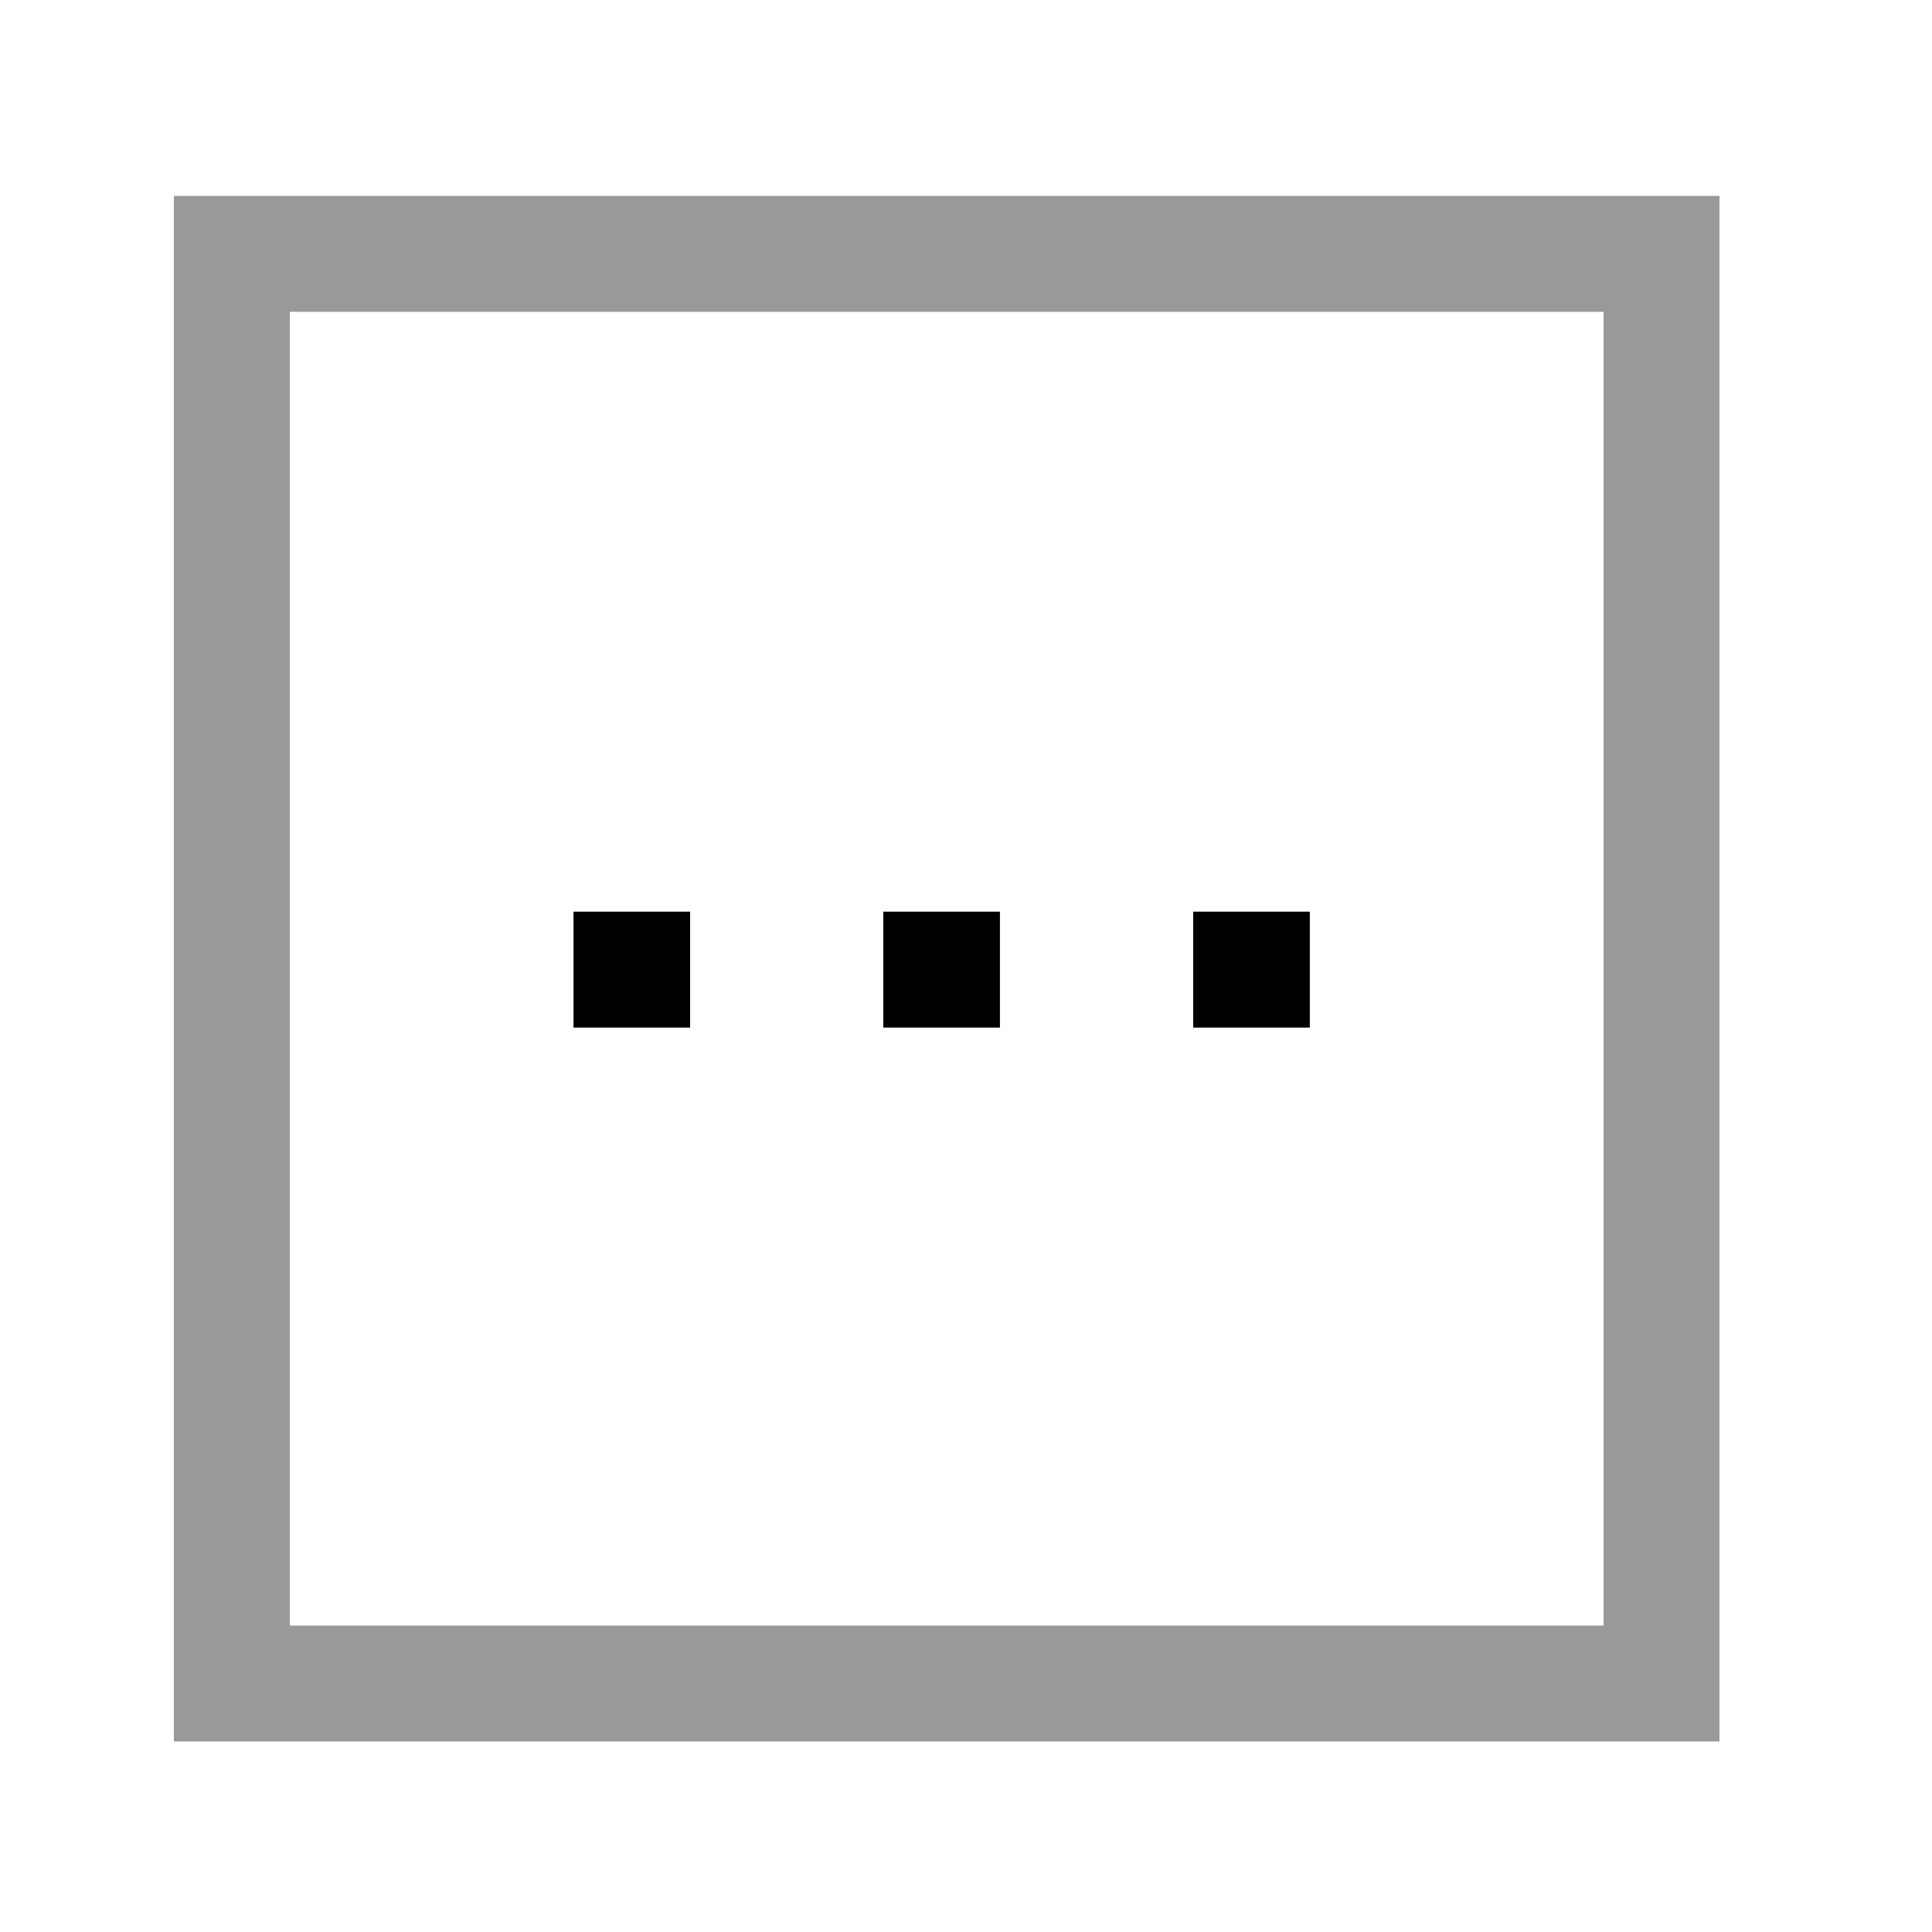 <svg width="25" height="25" viewBox="0 0 25 25" fill="none" xmlns="http://www.w3.org/2000/svg">
<path d="M16.19 12.547H16.199" stroke="black" stroke-width="1.5" stroke-linecap="square"/>
<path d="M12.18 12.547H12.189" stroke="black" stroke-width="1.5" stroke-linecap="square"/>
<path d="M8.171 12.547H8.18" stroke="black" stroke-width="1.5" stroke-linecap="square"/>
<path opacity="0.4" fill-rule="evenodd" clip-rule="evenodd" d="M21.5 21.785L21.5 3.285L3 3.285L3 21.785L21.5 21.785Z" stroke="black" stroke-width="1.5" stroke-linecap="square"/>
</svg>